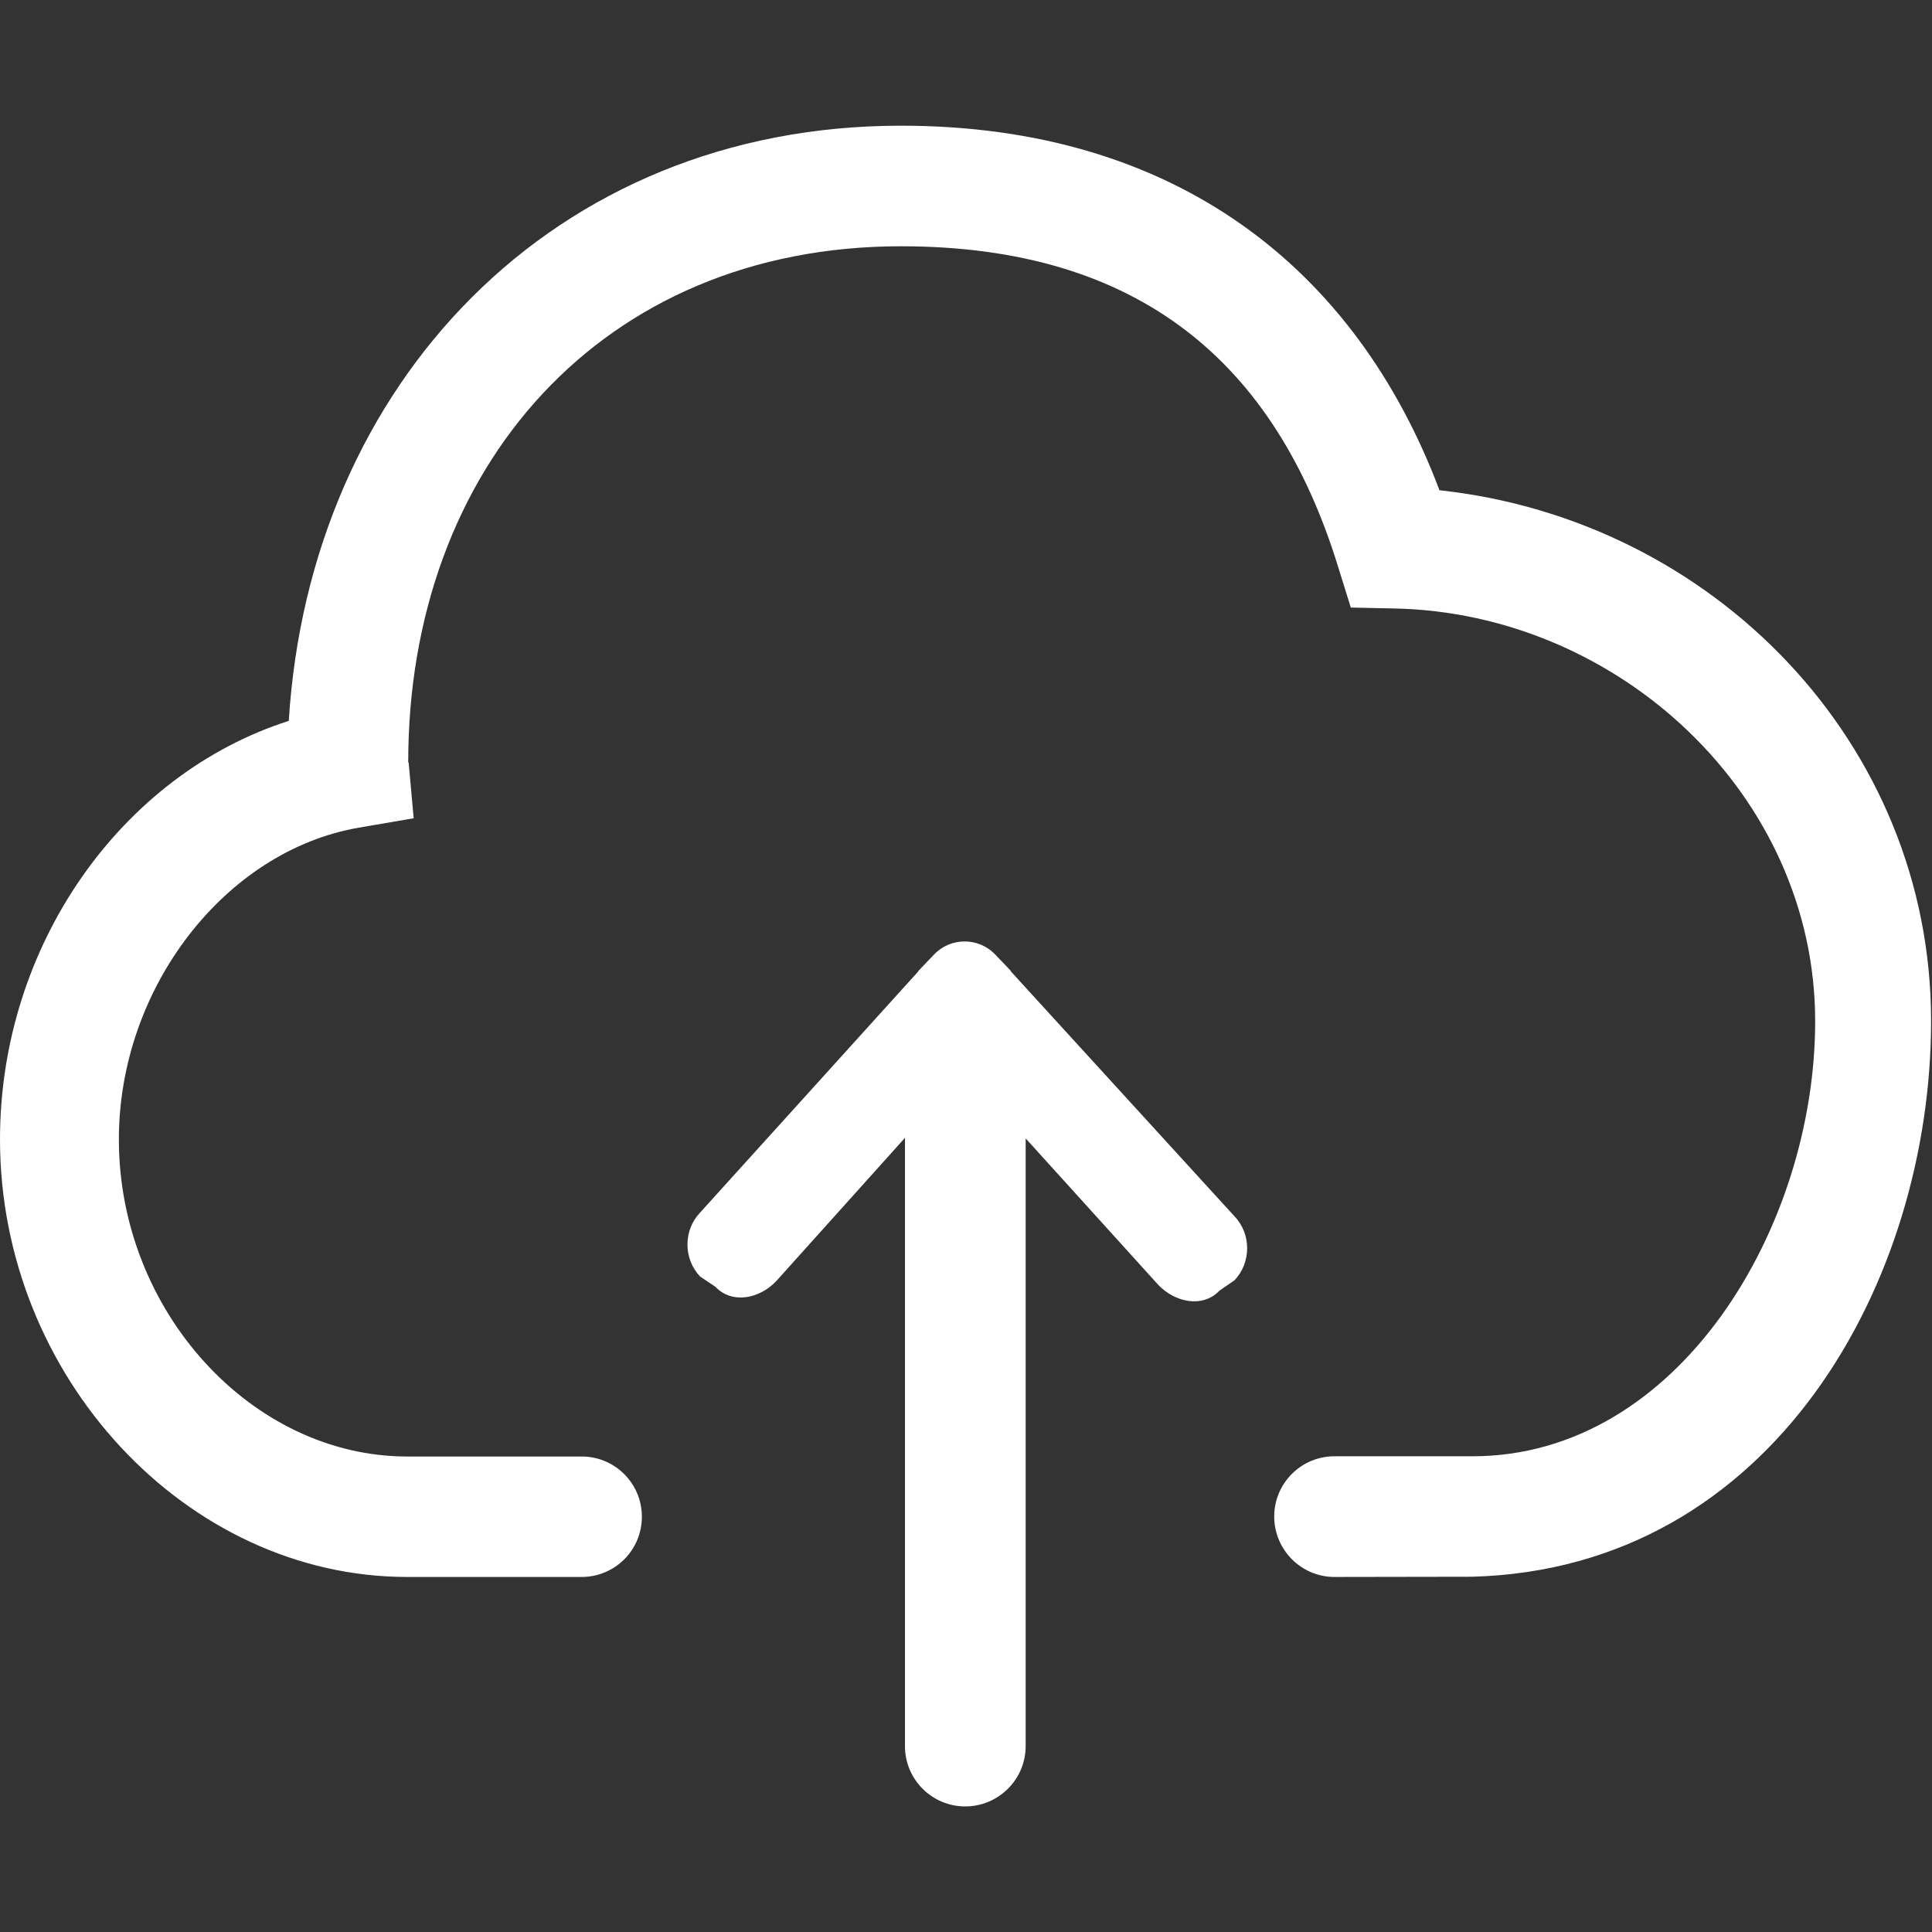 <svg xmlns="http://www.w3.org/2000/svg" width="17" height="17" viewBox="0 0 17 17"><rect x="0" y="0" width="17" height="17" fill="#333333" stroke="none"/><title>cloud-upload</title><path fill="#fff" d="M12.667 4.316c-.74-1.966-2.334-3.21-4.74-3.21-3.06 0-5.202 2.272-5.386 5.237C1.066 6.815 0 8.32 0 10.026c0 2.088 1.64 3.85 3.583 3.85h1.535c.293 0 .53-.237.53-.53s-.237-.53-.53-.53H3.583c-1.366 0-2.537-1.278-2.537-2.79 0-1.336.937-2.54 2.11-2.743L3.64 7.2l-.044-.487-.004-.006c0-2.588 1.703-4.54 4.336-4.54 2.11 0 3.296 1.04 3.844 2.813l.114.366.383.008c1.973.04 3.703 1.643 3.703 3.632 0 1.81-1.2 3.828-3.016 3.828h-1.214c-.293 0-.53.238-.53.53s.237.532.53.532l1.21-.002c2.656-.07 4.04-2.608 4.04-4.89 0-2.45-1.922-4.41-4.324-4.67zM8.897 8.55l-.005-.01-.134-.14c-.074-.078-.172-.116-.27-.116-.098 0-.196.038-.27.116l-.134.14c-.003.004-.003.007-.006.01L6.16 10.67c-.148.155-.148.406 0 .562l.134.09c.148.156.39.106.537-.05l1.132-1.26v5.353c0 .293.238.53.53.53s.532-.237.532-.53v-5.348l1.168 1.29c.148.154.39.204.537.05l.133-.092c.148-.156.148-.407 0-.562L8.897 8.55z"/></svg>